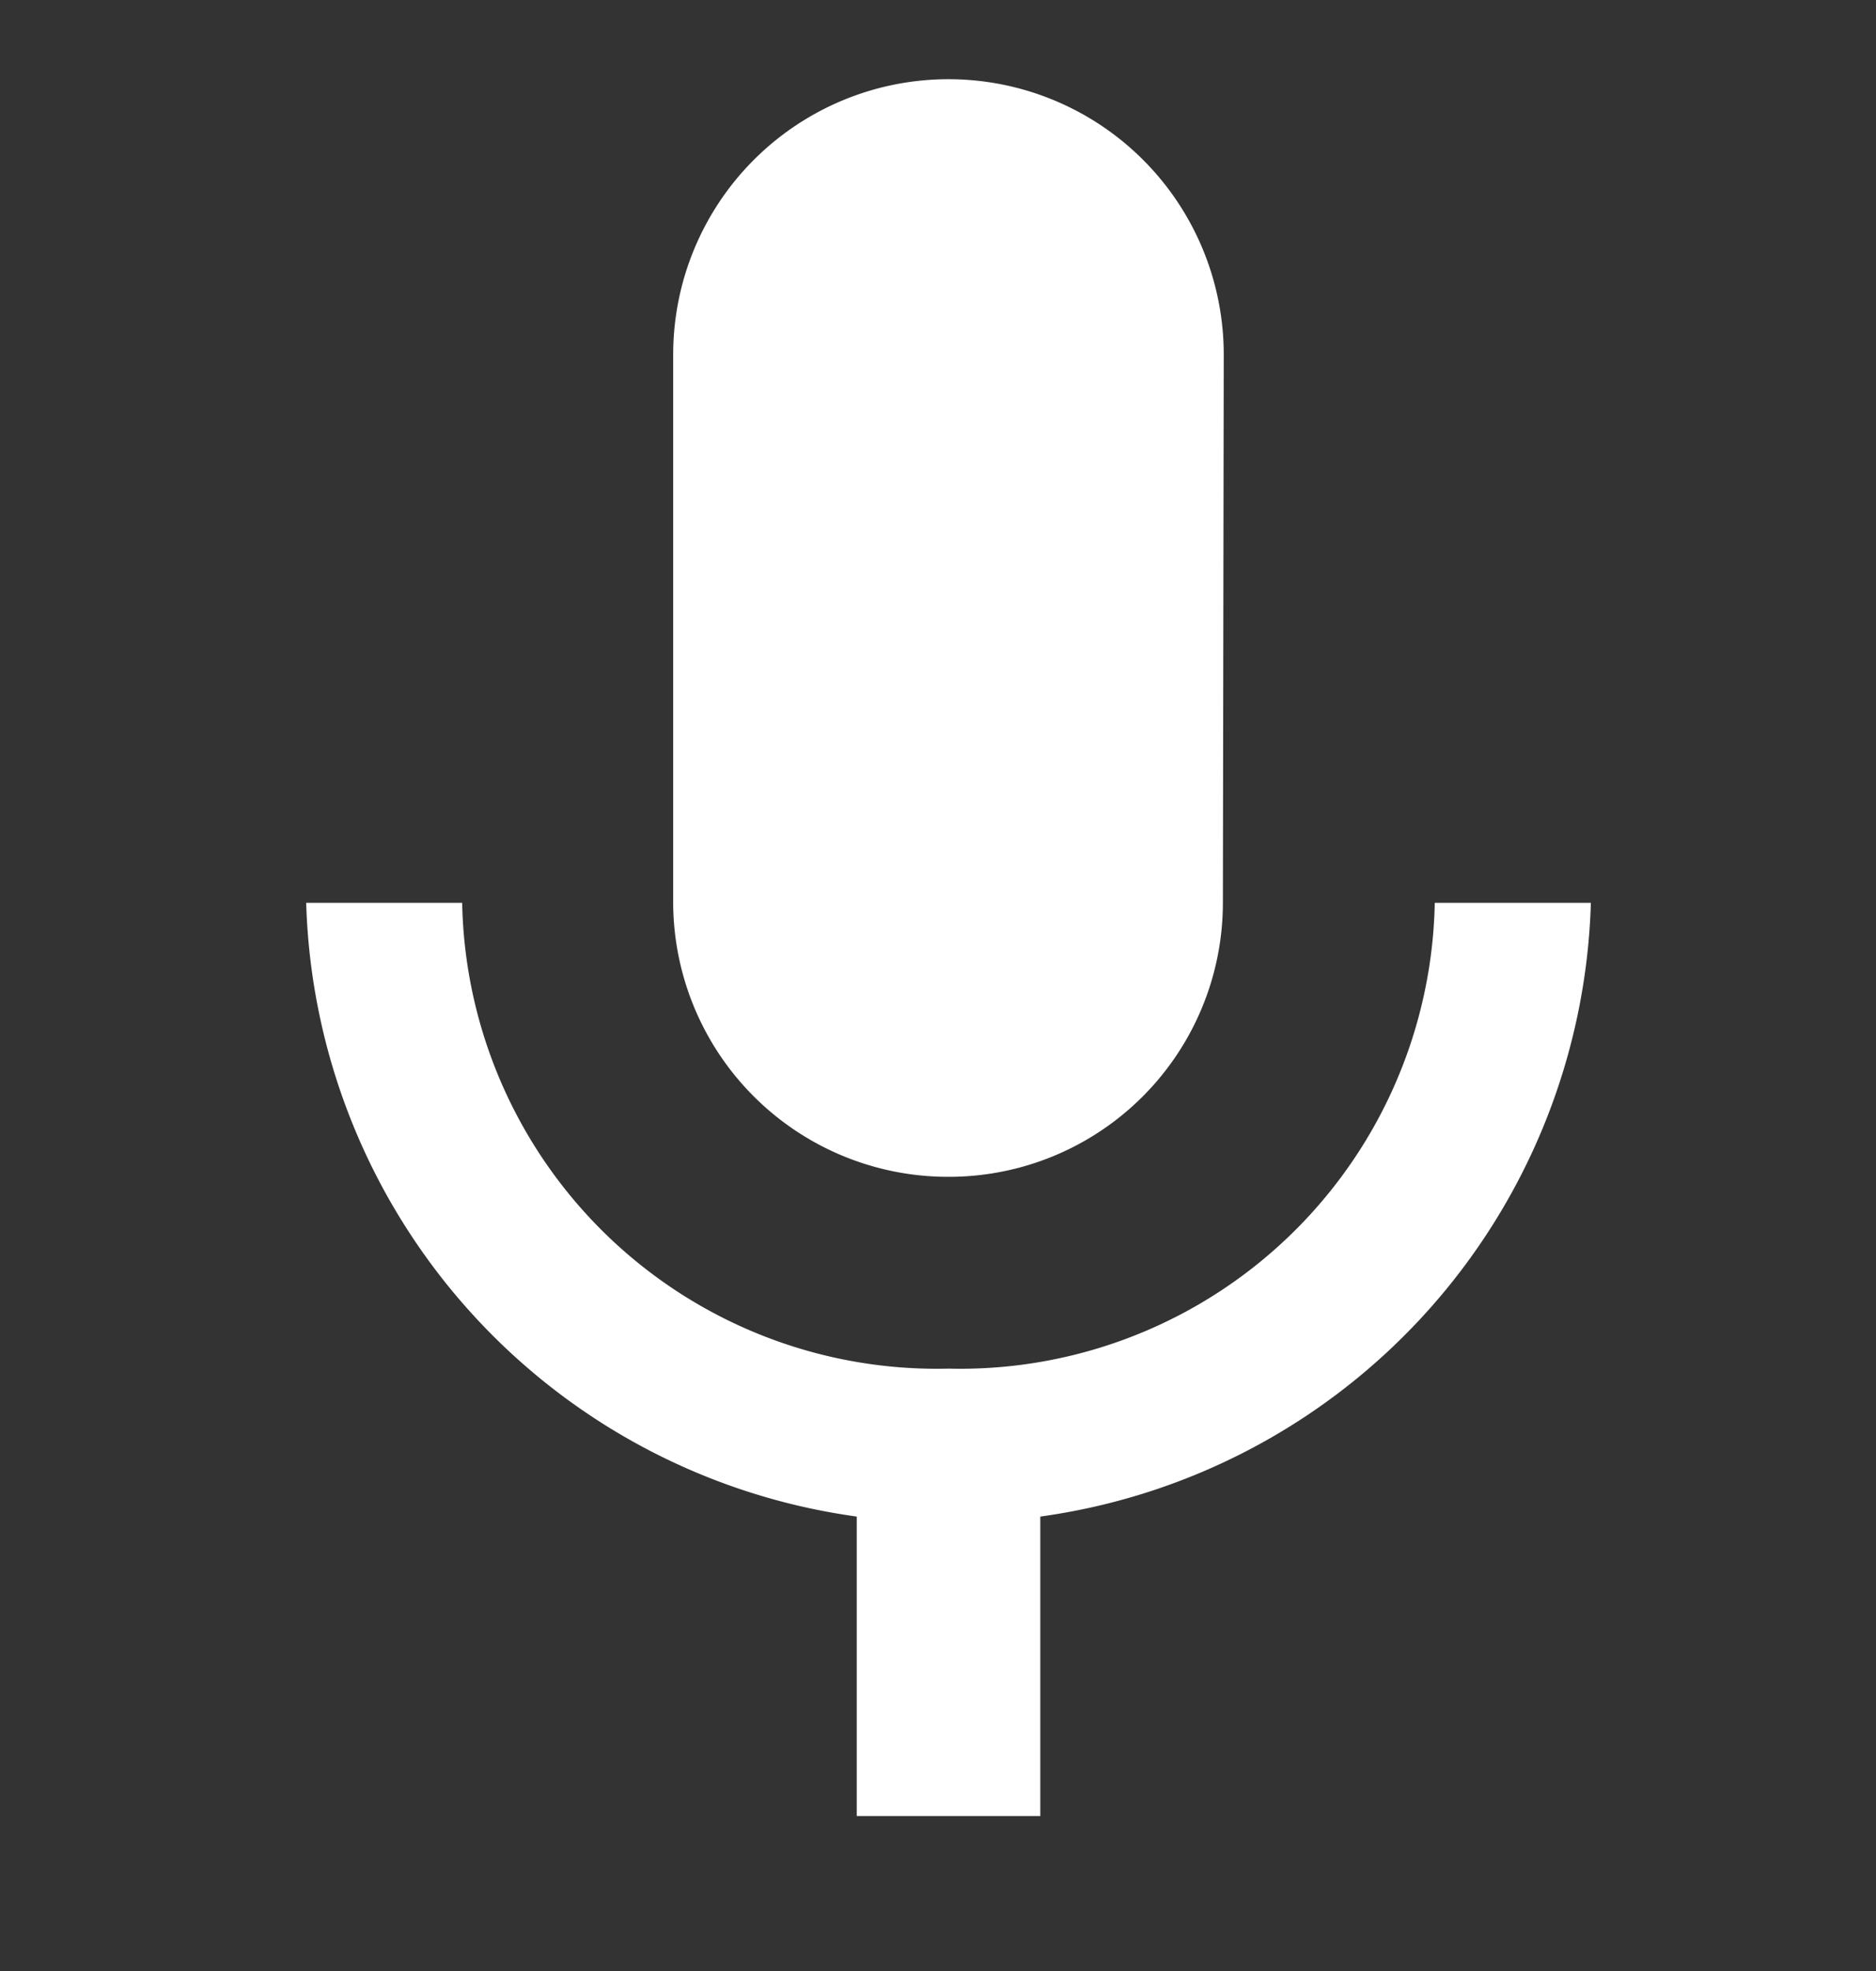 <svg xmlns="http://www.w3.org/2000/svg" xmlns:xlink="http://www.w3.org/1999/xlink" width="15.238" height="16" viewBox="0 0 15.238 16"><rect x="0" y="0" width="15.238" height="16" fill="#333333" stroke="none"/><defs><style>.a{fill:#fff;}.b{clip-path:url(#a);}.c{fill:none;}</style><clipPath id="a"><rect class="a" width="15.238" height="16" transform="translate(0.235 0.255)"/></clipPath></defs><g class="b" transform="translate(-0.235 -0.255)"><g transform="translate(1.174 0.899)"><path class="a" d="M15.217,12.874a2.225,2.225,0,0,0,2.229-2.224L17.453,6.2a2.236,2.236,0,0,0-4.472,0v4.448A2.232,2.232,0,0,0,15.217,12.874Zm3.95-2.224a3.856,3.856,0,0,1-3.95,3.781,3.856,3.856,0,0,1-3.95-3.781H10a5.182,5.182,0,0,0,4.472,4.982v2.431h1.491V15.632a5.182,5.182,0,0,0,4.472-4.982Z" transform="translate(-8.452 -3.965)"/><path class="c" d="M0,0H13.531V13.531H0Z" transform="translate(0 0.567)"/></g></g></svg>